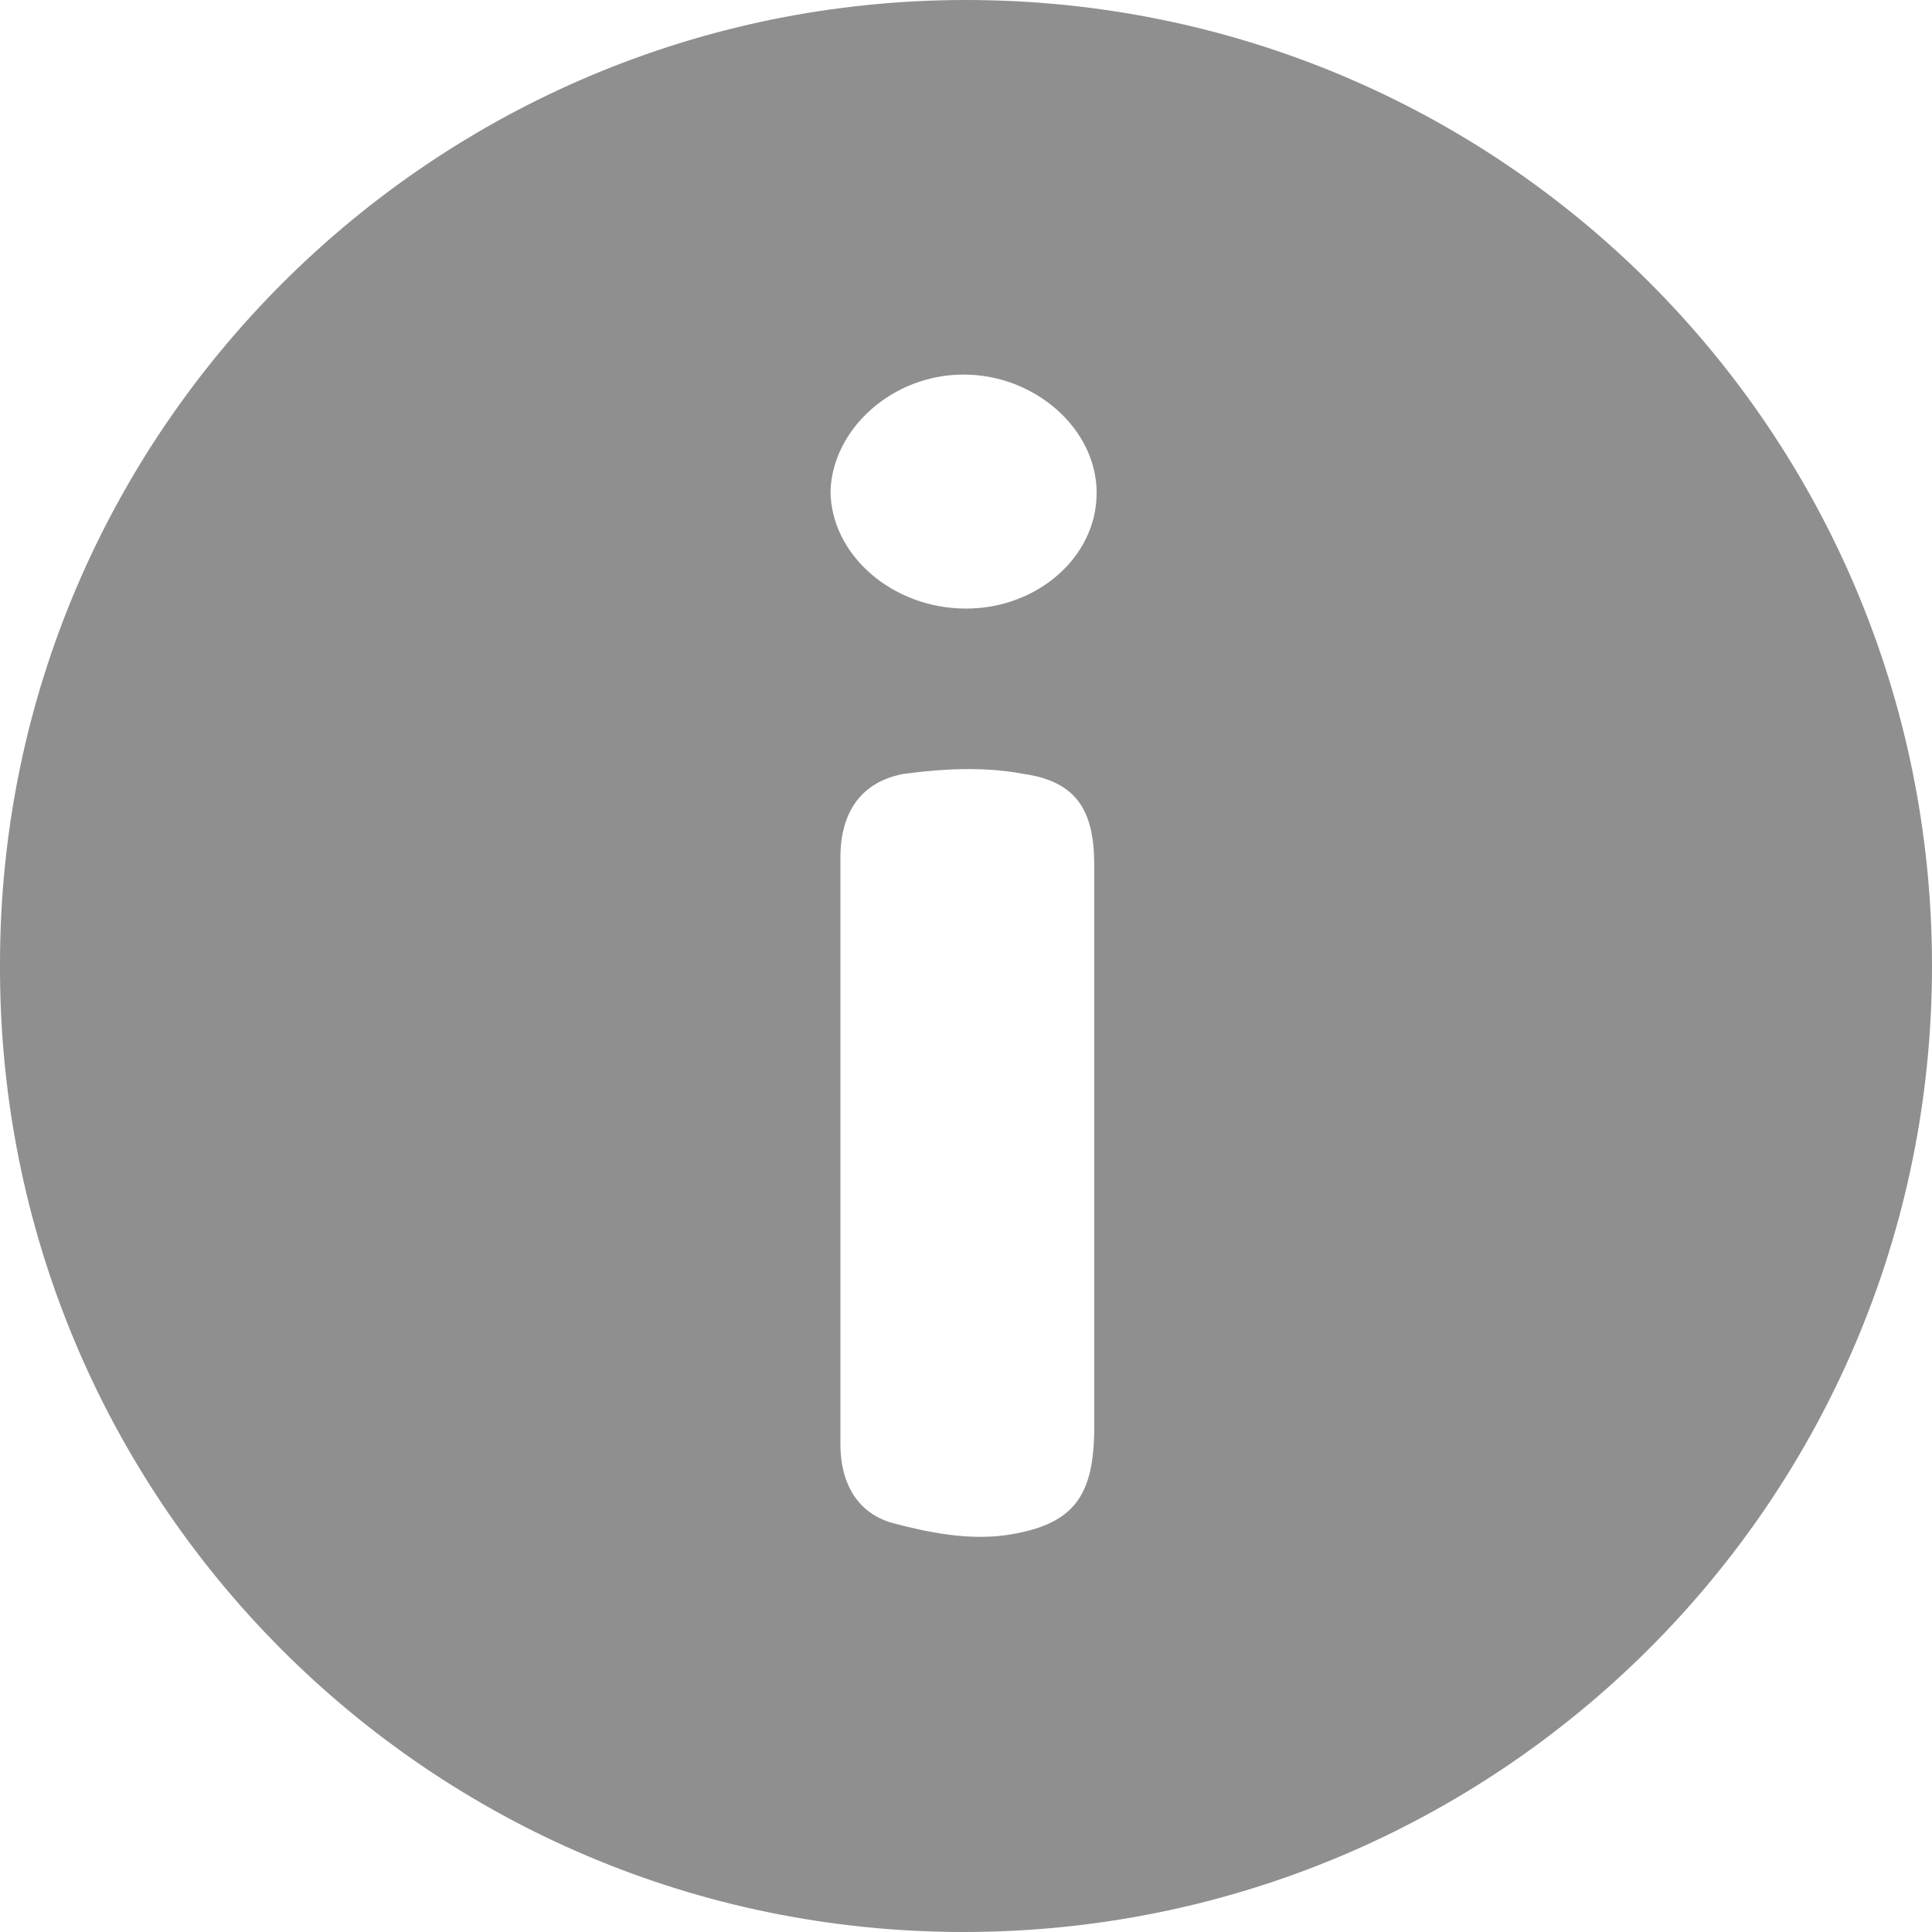 <svg width="8" height="8" viewBox="0 0 8 8" fill="none" xmlns="http://www.w3.org/2000/svg">
<path d="M4 0C6.214 0 8 1.786 8 4C8 6.214 6.204 8 3.99 8C1.776 8 -0.01 6.204 4.35152e-05 3.99C4.35152e-05 1.786 1.796 0 4 0ZM3.48 4.755C3.48 5.163 3.48 5.571 3.48 5.98C3.48 6.143 3.551 6.265 3.694 6.306C3.847 6.347 4.01 6.378 4.163 6.357C4.449 6.316 4.531 6.194 4.531 5.908C4.531 5.133 4.531 4.357 4.531 3.582C4.531 3.357 4.459 3.235 4.235 3.204C4.071 3.173 3.898 3.184 3.745 3.204C3.571 3.235 3.48 3.357 3.48 3.551C3.48 3.949 3.48 4.357 3.48 4.755ZM4 2.52C4.296 2.52 4.541 2.306 4.541 2.041C4.541 1.776 4.286 1.551 3.99 1.551C3.694 1.551 3.449 1.776 3.439 2.031C3.439 2.296 3.694 2.52 4 2.52Z" fill="#8F8F8F"/>
</svg>
